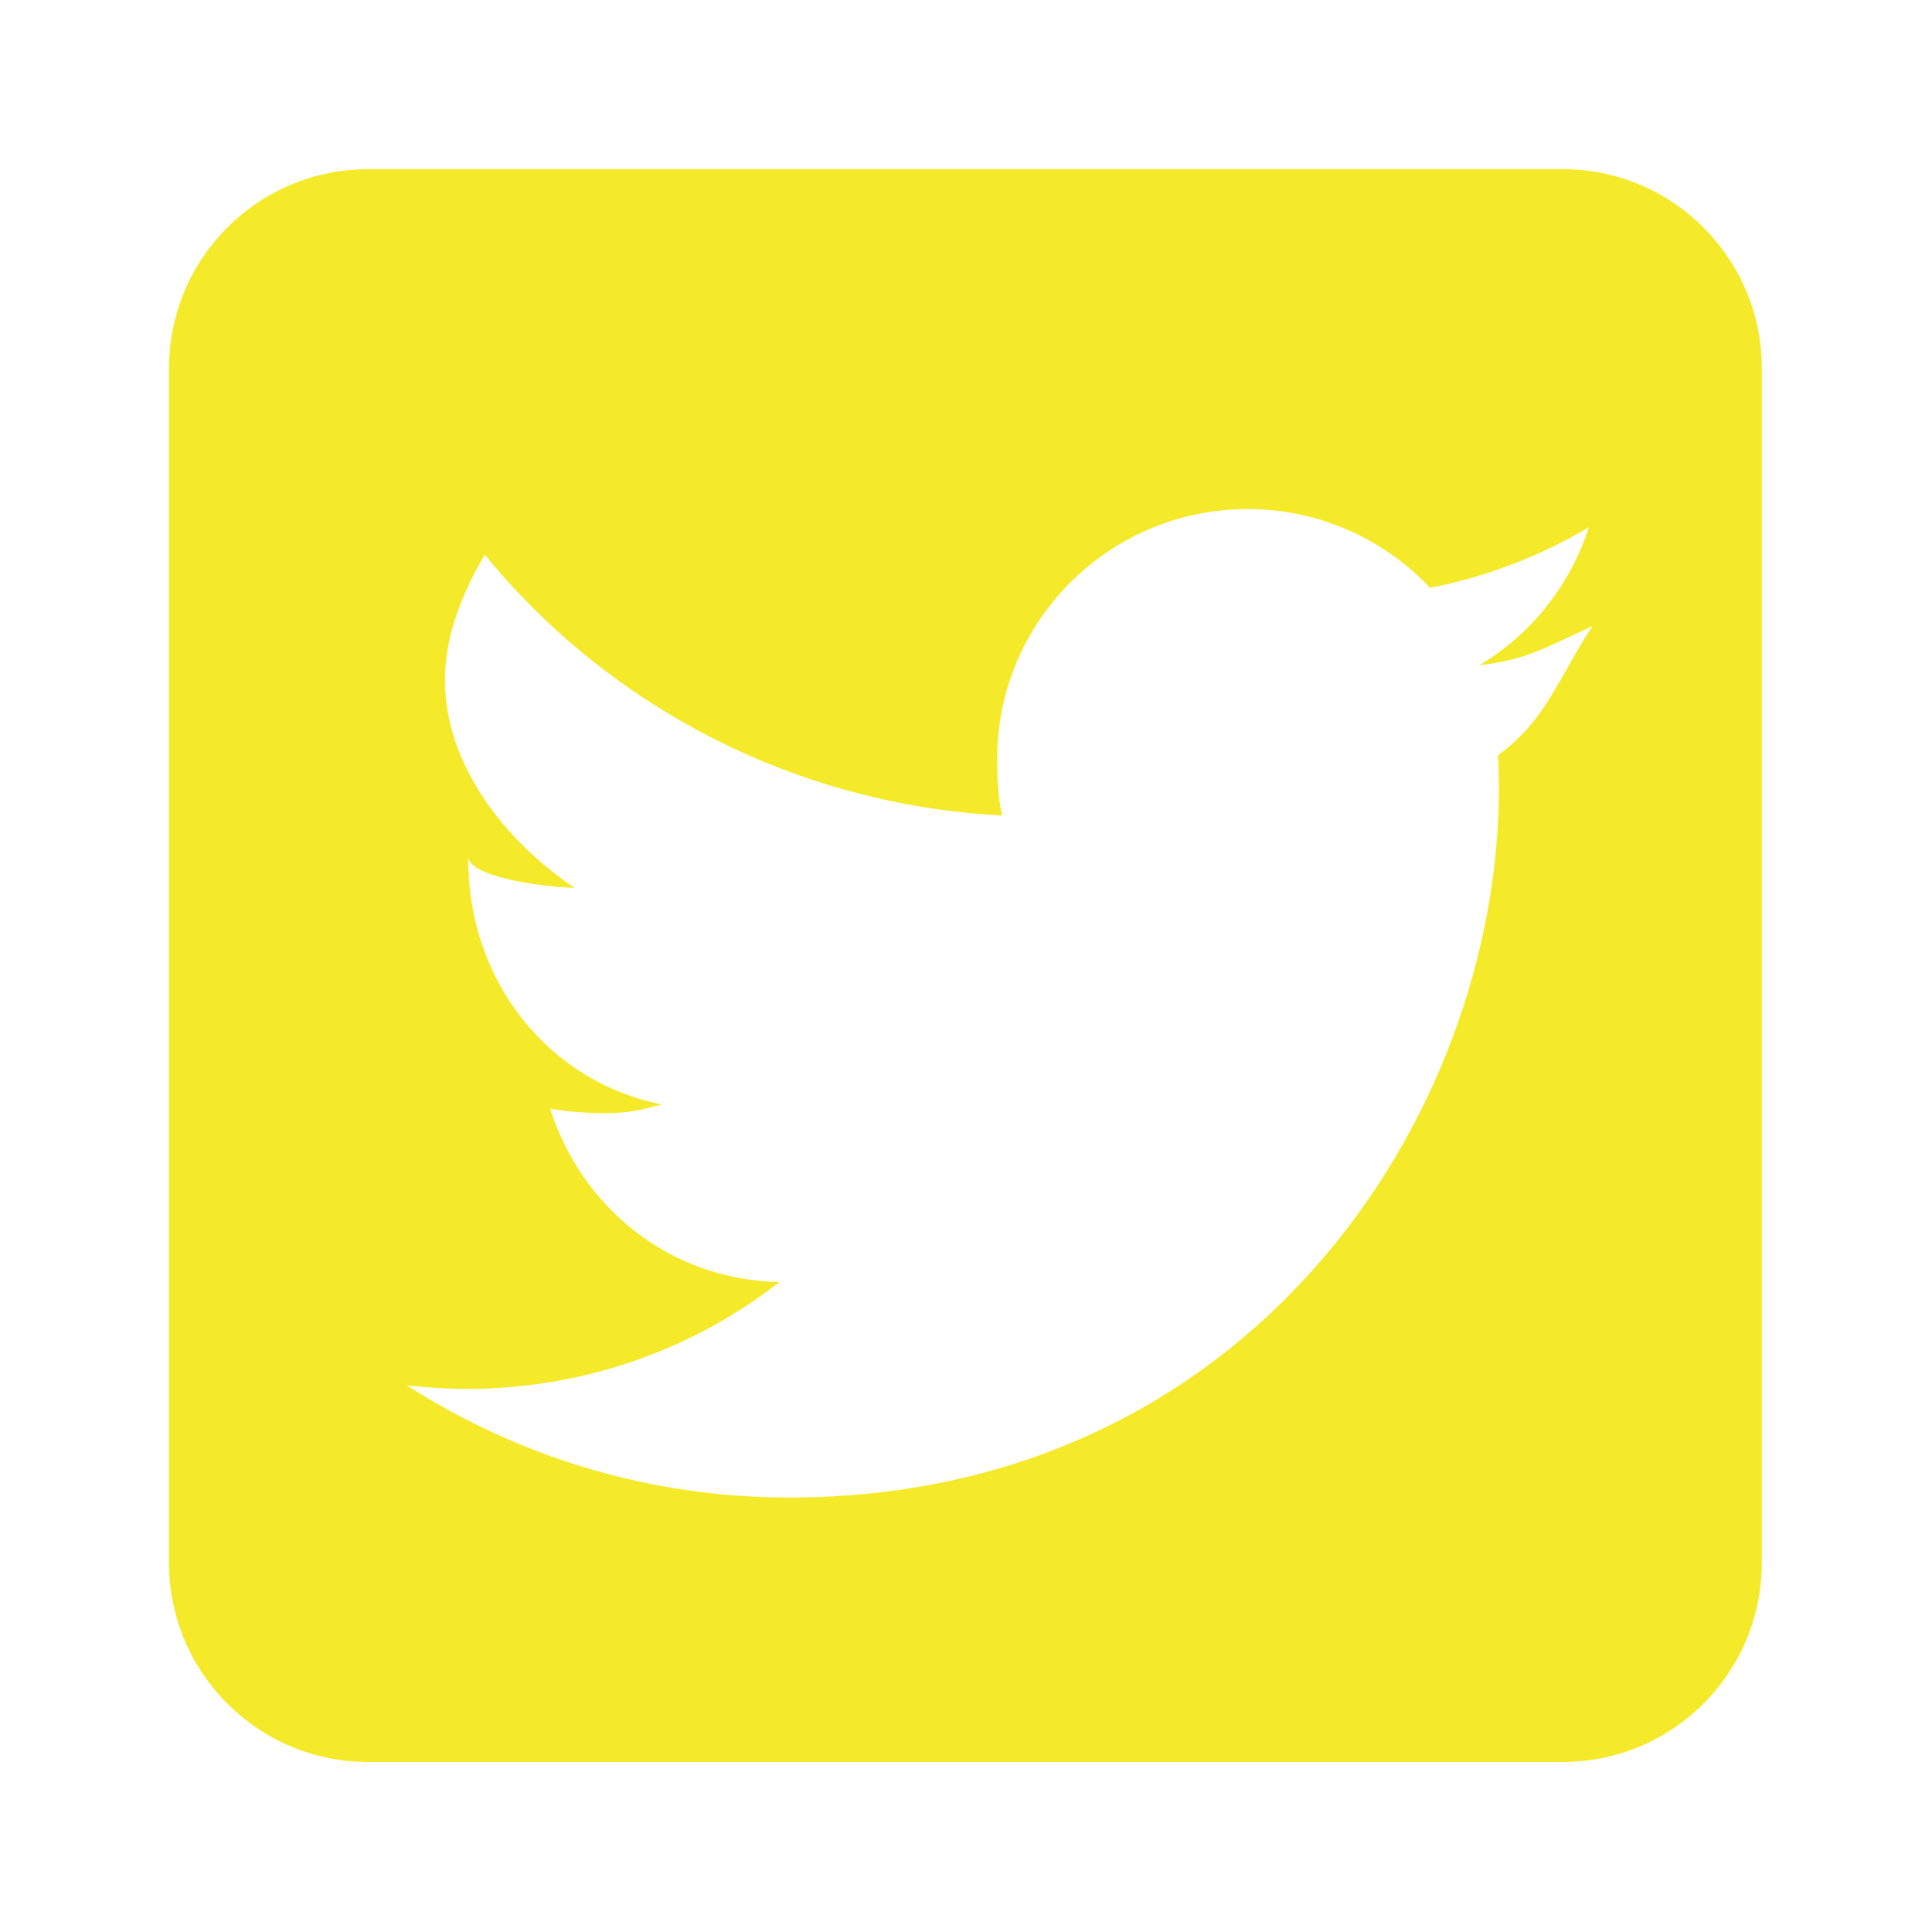 <?xml version="1.0" standalone="no"?><!DOCTYPE svg PUBLIC "-//W3C//DTD SVG 1.1//EN" "http://www.w3.org/Graphics/SVG/1.1/DTD/svg11.dtd"><svg class="icon" width="200px" height="200.00px" viewBox="0 0 1024 1024" version="1.1" xmlns="http://www.w3.org/2000/svg"><path d="M933.8 195.213c0-58.296-47.258-105.554-105.554-105.554l-633.12 0c-58.296 0-105.554 47.258-105.554 105.554l0 633.12c0 58.296 47.258 105.554 105.554 105.554l633.12 0c58.296 0 105.554-47.258 105.554-105.554L933.8 195.213zM794.01 400.222c0.274 5.666 0.454 11.371 0.454 17.118 0 174.804-132.921 376.371-376.242 376.371-74.73 0-143.974-21.917-202.533-59.422 10.353 1.179 21.367 1.849 32.073 1.849 61.977 0 120.062-21.173 165.318-56.63-57.889-1.102-104.684-39.315-121.531-91.89 8.108 1.533 20.446 2.4 28.991 2.4 12.08 0 19.148-1.611 30.246-4.642-60.489-12.16-102.602-65.639-102.602-129.71 0-0.586 0-1.098 0-1.65 0 9.915 34.715 15.858 56.4 16.563-35.498-23.724-68.755-64.222-68.755-110.109 0-24.201 9.688-46.946 21.101-66.506 65.246 80.048 164.321 132.699 274.234 138.25-2.245-9.679-2.629-19.795-2.629-30.145 0-73.038 59.628-132.267 132.705-132.267 38.056 0 72.61 16.097 96.734 41.793 30.145-5.978 58.578-16.96 84.117-32.109-9.834 30.853-30.762 56.823-58.075 73.158 26.704-3.182 36.349-10.291 60.034-20.761 0.032-0.048-15.651-0.09-15.651-0.138l0 0.081c0 0.023 15.704 0.036 15.652 0.058C826.316 358.346 819.819 381.603 794.01 400.222z" fill="#f4ea2a" /></svg>